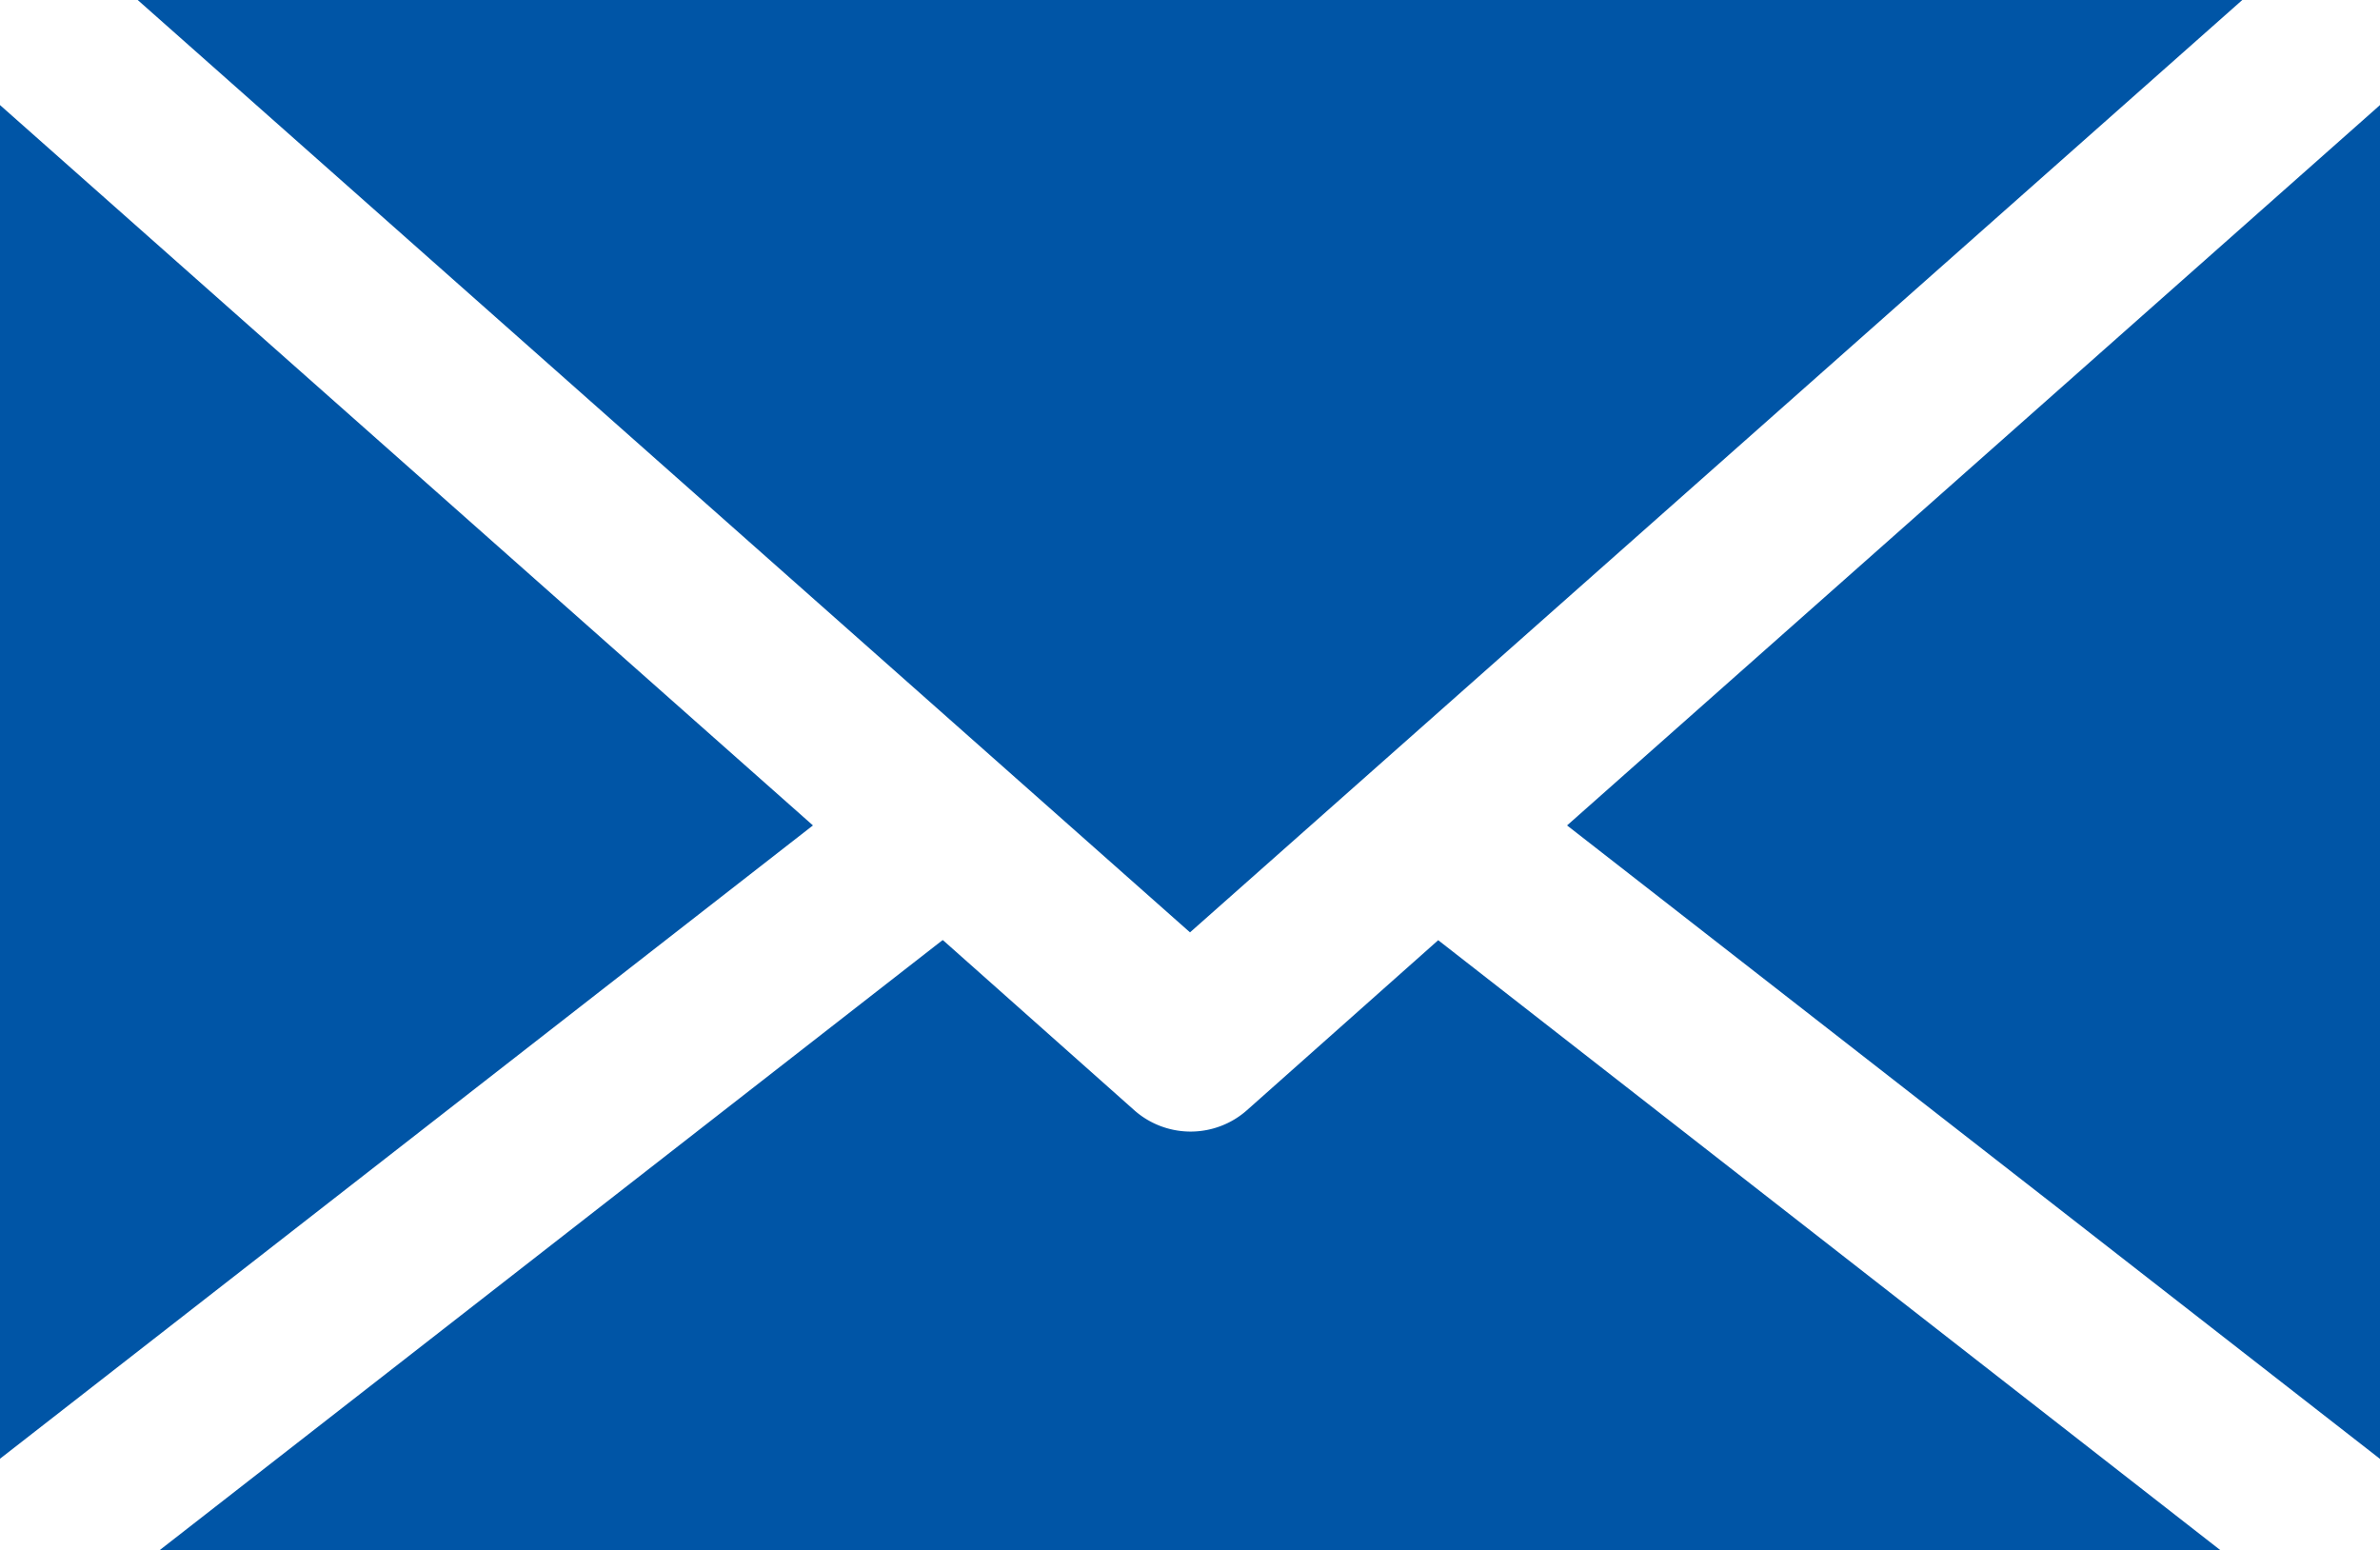 <svg xmlns="http://www.w3.org/2000/svg" width="14" height="9.117" viewBox="0 0 14 9.117"><defs><style>.a{fill:#0055a6;fill-rule:evenodd;}</style></defs><path class="a" d="M0,97.866V89.918l4.782,4.237L0,97.88s0-.01,0-.015Zm9.218-3.711L14,89.918v7.948c0,.005,0,.01,0,.015Zm-3.674.675L.94,98.417H13.06l-4.6-3.587-1.125,1a.5.5,0,0,1-.663,0l-1.125-1ZM7,94.784,13.19,89.3H.81Z" transform="translate(0 -89.3)"/></svg>